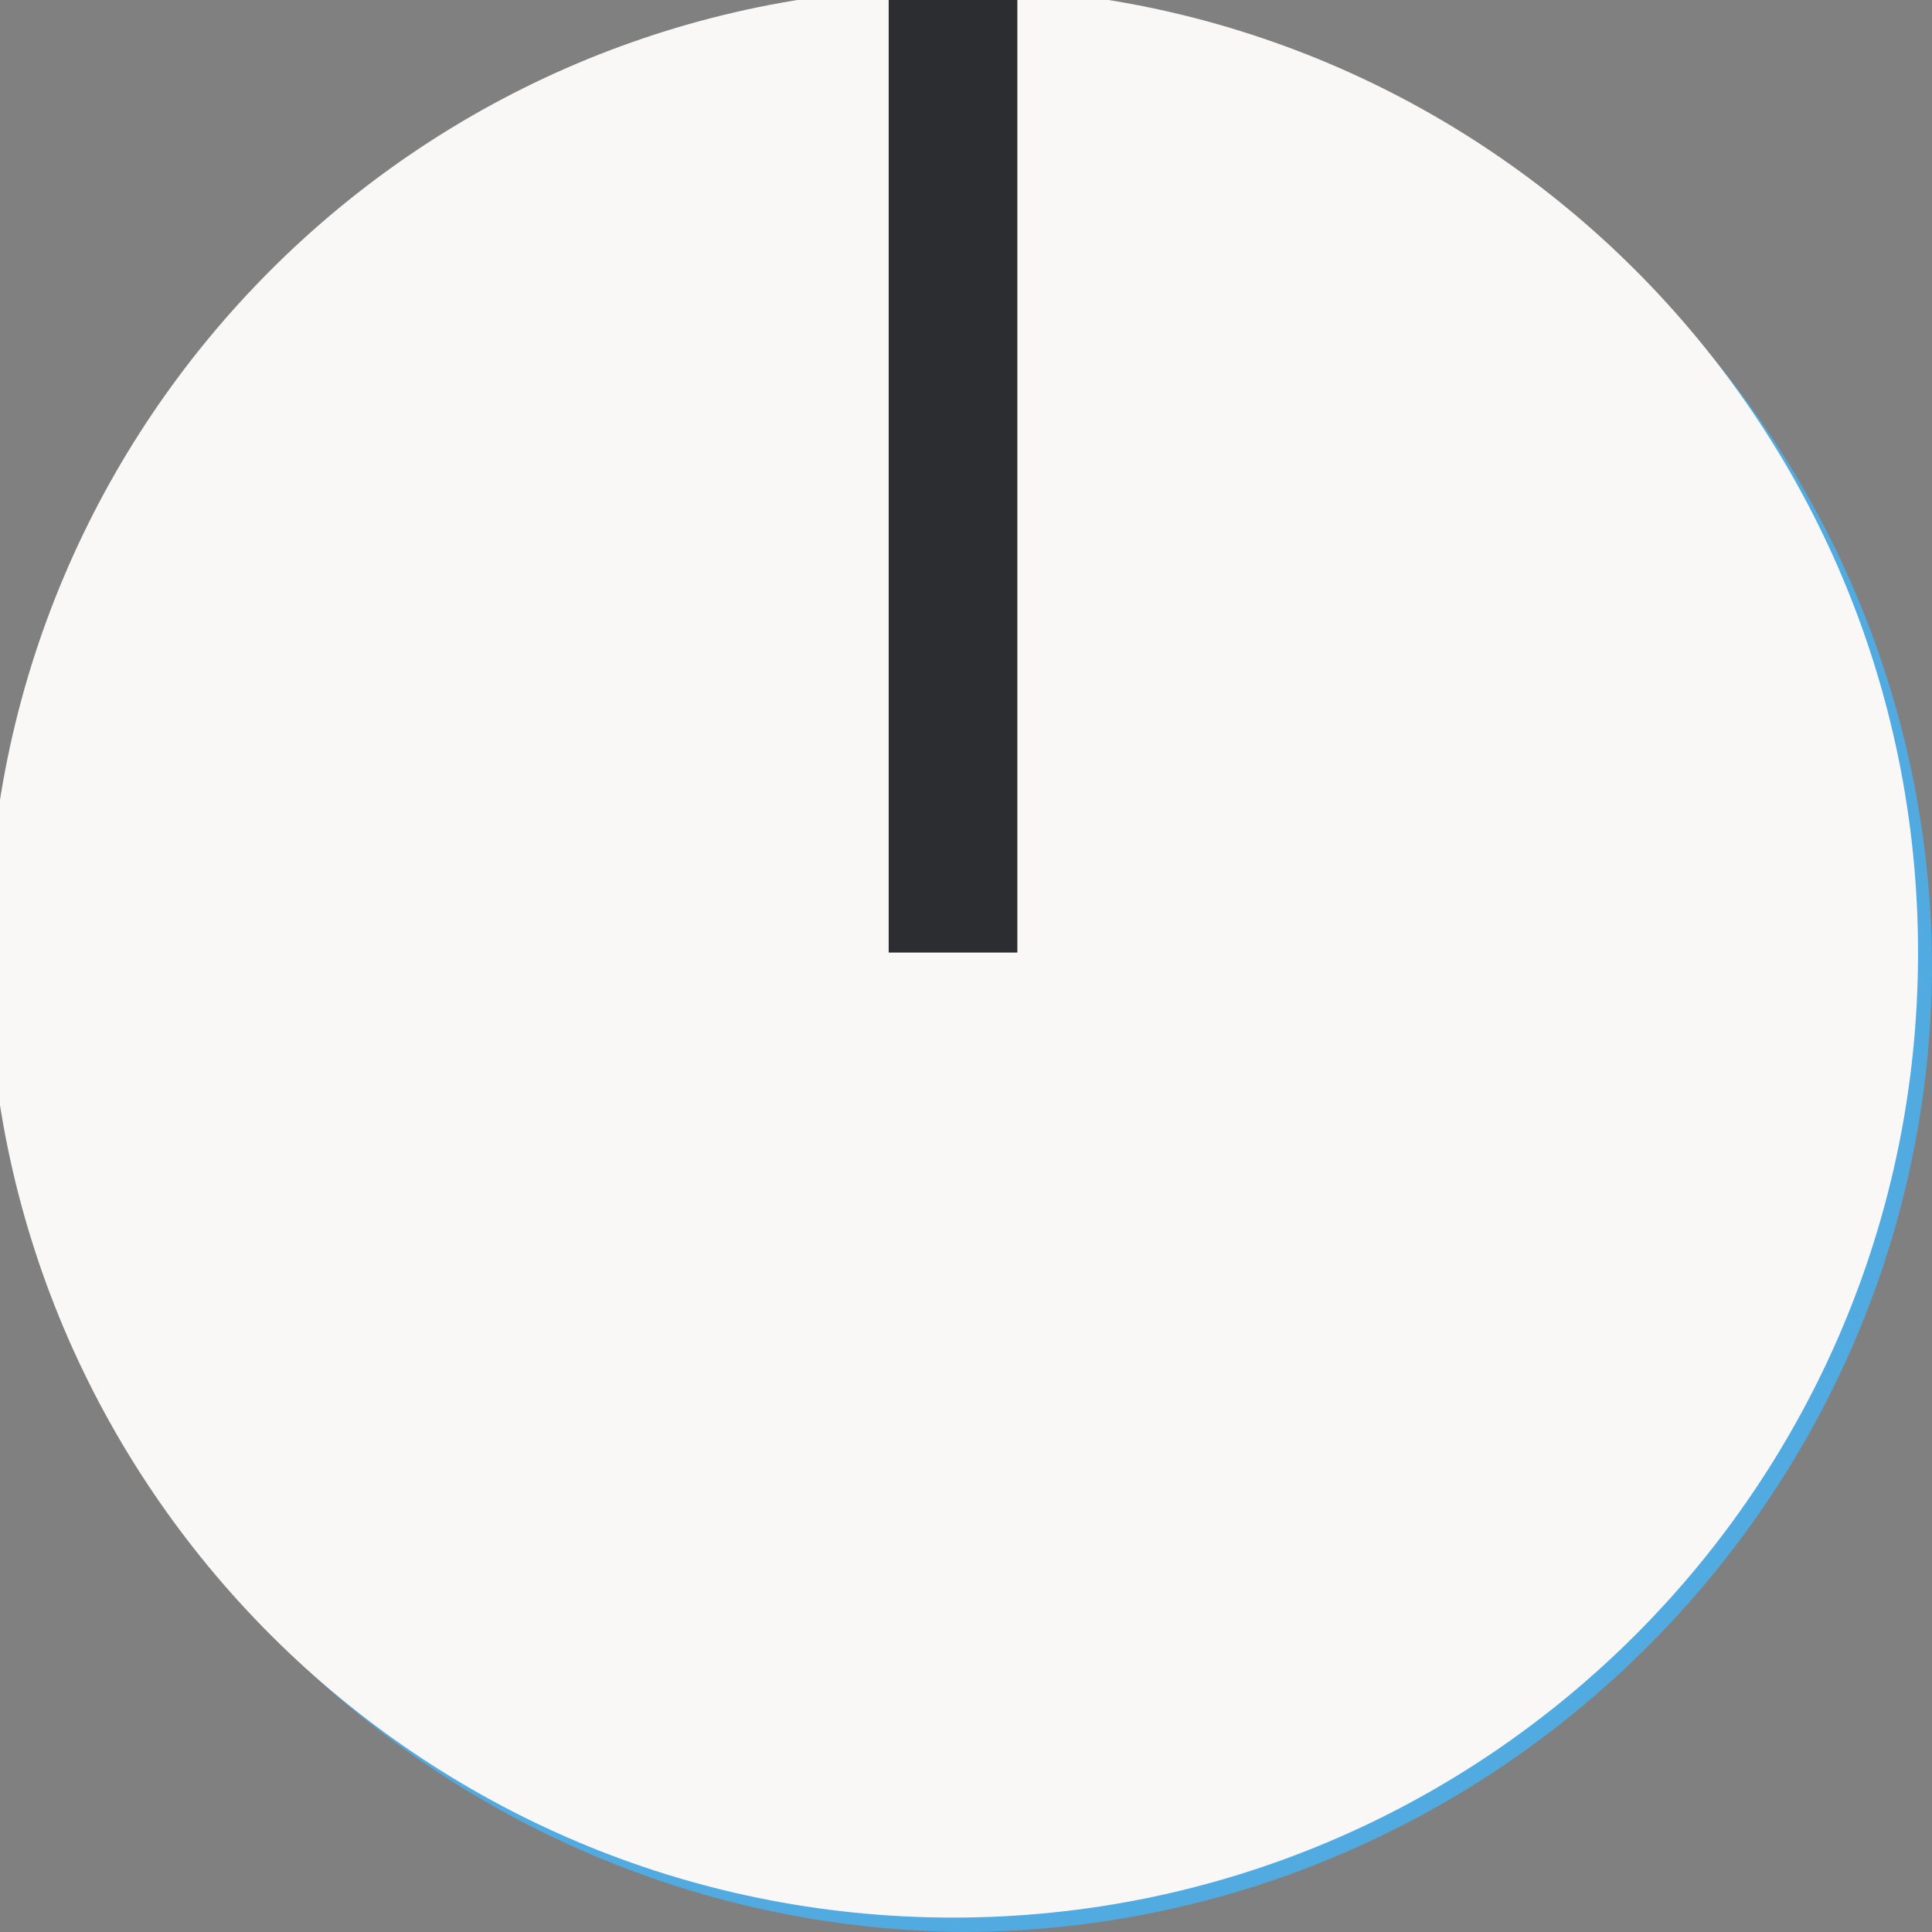 <?xml version="1.0" encoding="UTF-8" standalone="no"?>
<!DOCTYPE svg PUBLIC "-//W3C//DTD SVG 1.1//EN" "http://www.w3.org/Graphics/SVG/1.1/DTD/svg11.dtd">
<svg width="100%" height="100%" viewBox="0 0 15 15" version="1.1" xmlns="http://www.w3.org/2000/svg" xmlns:xlink="http://www.w3.org/1999/xlink" xml:space="preserve" xmlns:serif="http://www.serif.com/" style="fill-rule:evenodd;clip-rule:evenodd;stroke-linejoin:round;stroke-miterlimit:2;">
    <rect x="0" y="0" width="15" height="15" fill="#808080" stroke="none"/>
    <g id="Layer-1" serif:id="Layer 1" transform="matrix(1,0,0,1,-446.978,-311.966)">
        <path id="path5197-2" d="M454.477,326.966C450.342,326.941 446.977,323.573 446.978,319.46C446.98,315.344 450.344,311.983 454.477,311.966C458.597,311.986 461.962,315.347 461.978,319.46C461.971,323.575 458.605,326.942 454.478,326.966L454.477,326.966Z" style="fill:rgb(81,170,224);fill-rule:nonzero;"/>
        <path id="path5209" d="M448.978,319.461C448.99,322.514 451.43,324.952 454.484,324.966C457.523,324.956 459.982,322.503 459.978,319.461C459.977,316.423 457.518,313.974 454.484,313.966C451.435,313.979 449,316.411 448.978,319.461" style="fill:rgb(197,200,209);fill-rule:nonzero;"/>
        <rect id="rect865" x="453.478" y="311.966" width="2" height="7.5" style="fill:rgb(81,170,224);"/>
        <g id="path38955" transform="matrix(0.333,0,0,0.333,353.981,215.41)">
            <path d="M323.99,312.167C323.99,324.594 313.917,334.667 301.49,334.667C289.064,334.667 278.99,324.594 278.99,312.167C278.99,299.74 289.064,289.667 301.49,289.667C313.917,289.667 323.99,299.74 323.99,312.167" style="fill:rgb(249,248,247);fill-rule:nonzero;"/>
        </g>
        <g id="rect826" transform="matrix(0.333,0,0,0.333,353.981,215.41)">
            <rect x="299.99" y="289.667" width="3" height="22.5" style="fill:rgb(44,45,48);"/>
        </g>
    </g>
</svg>
